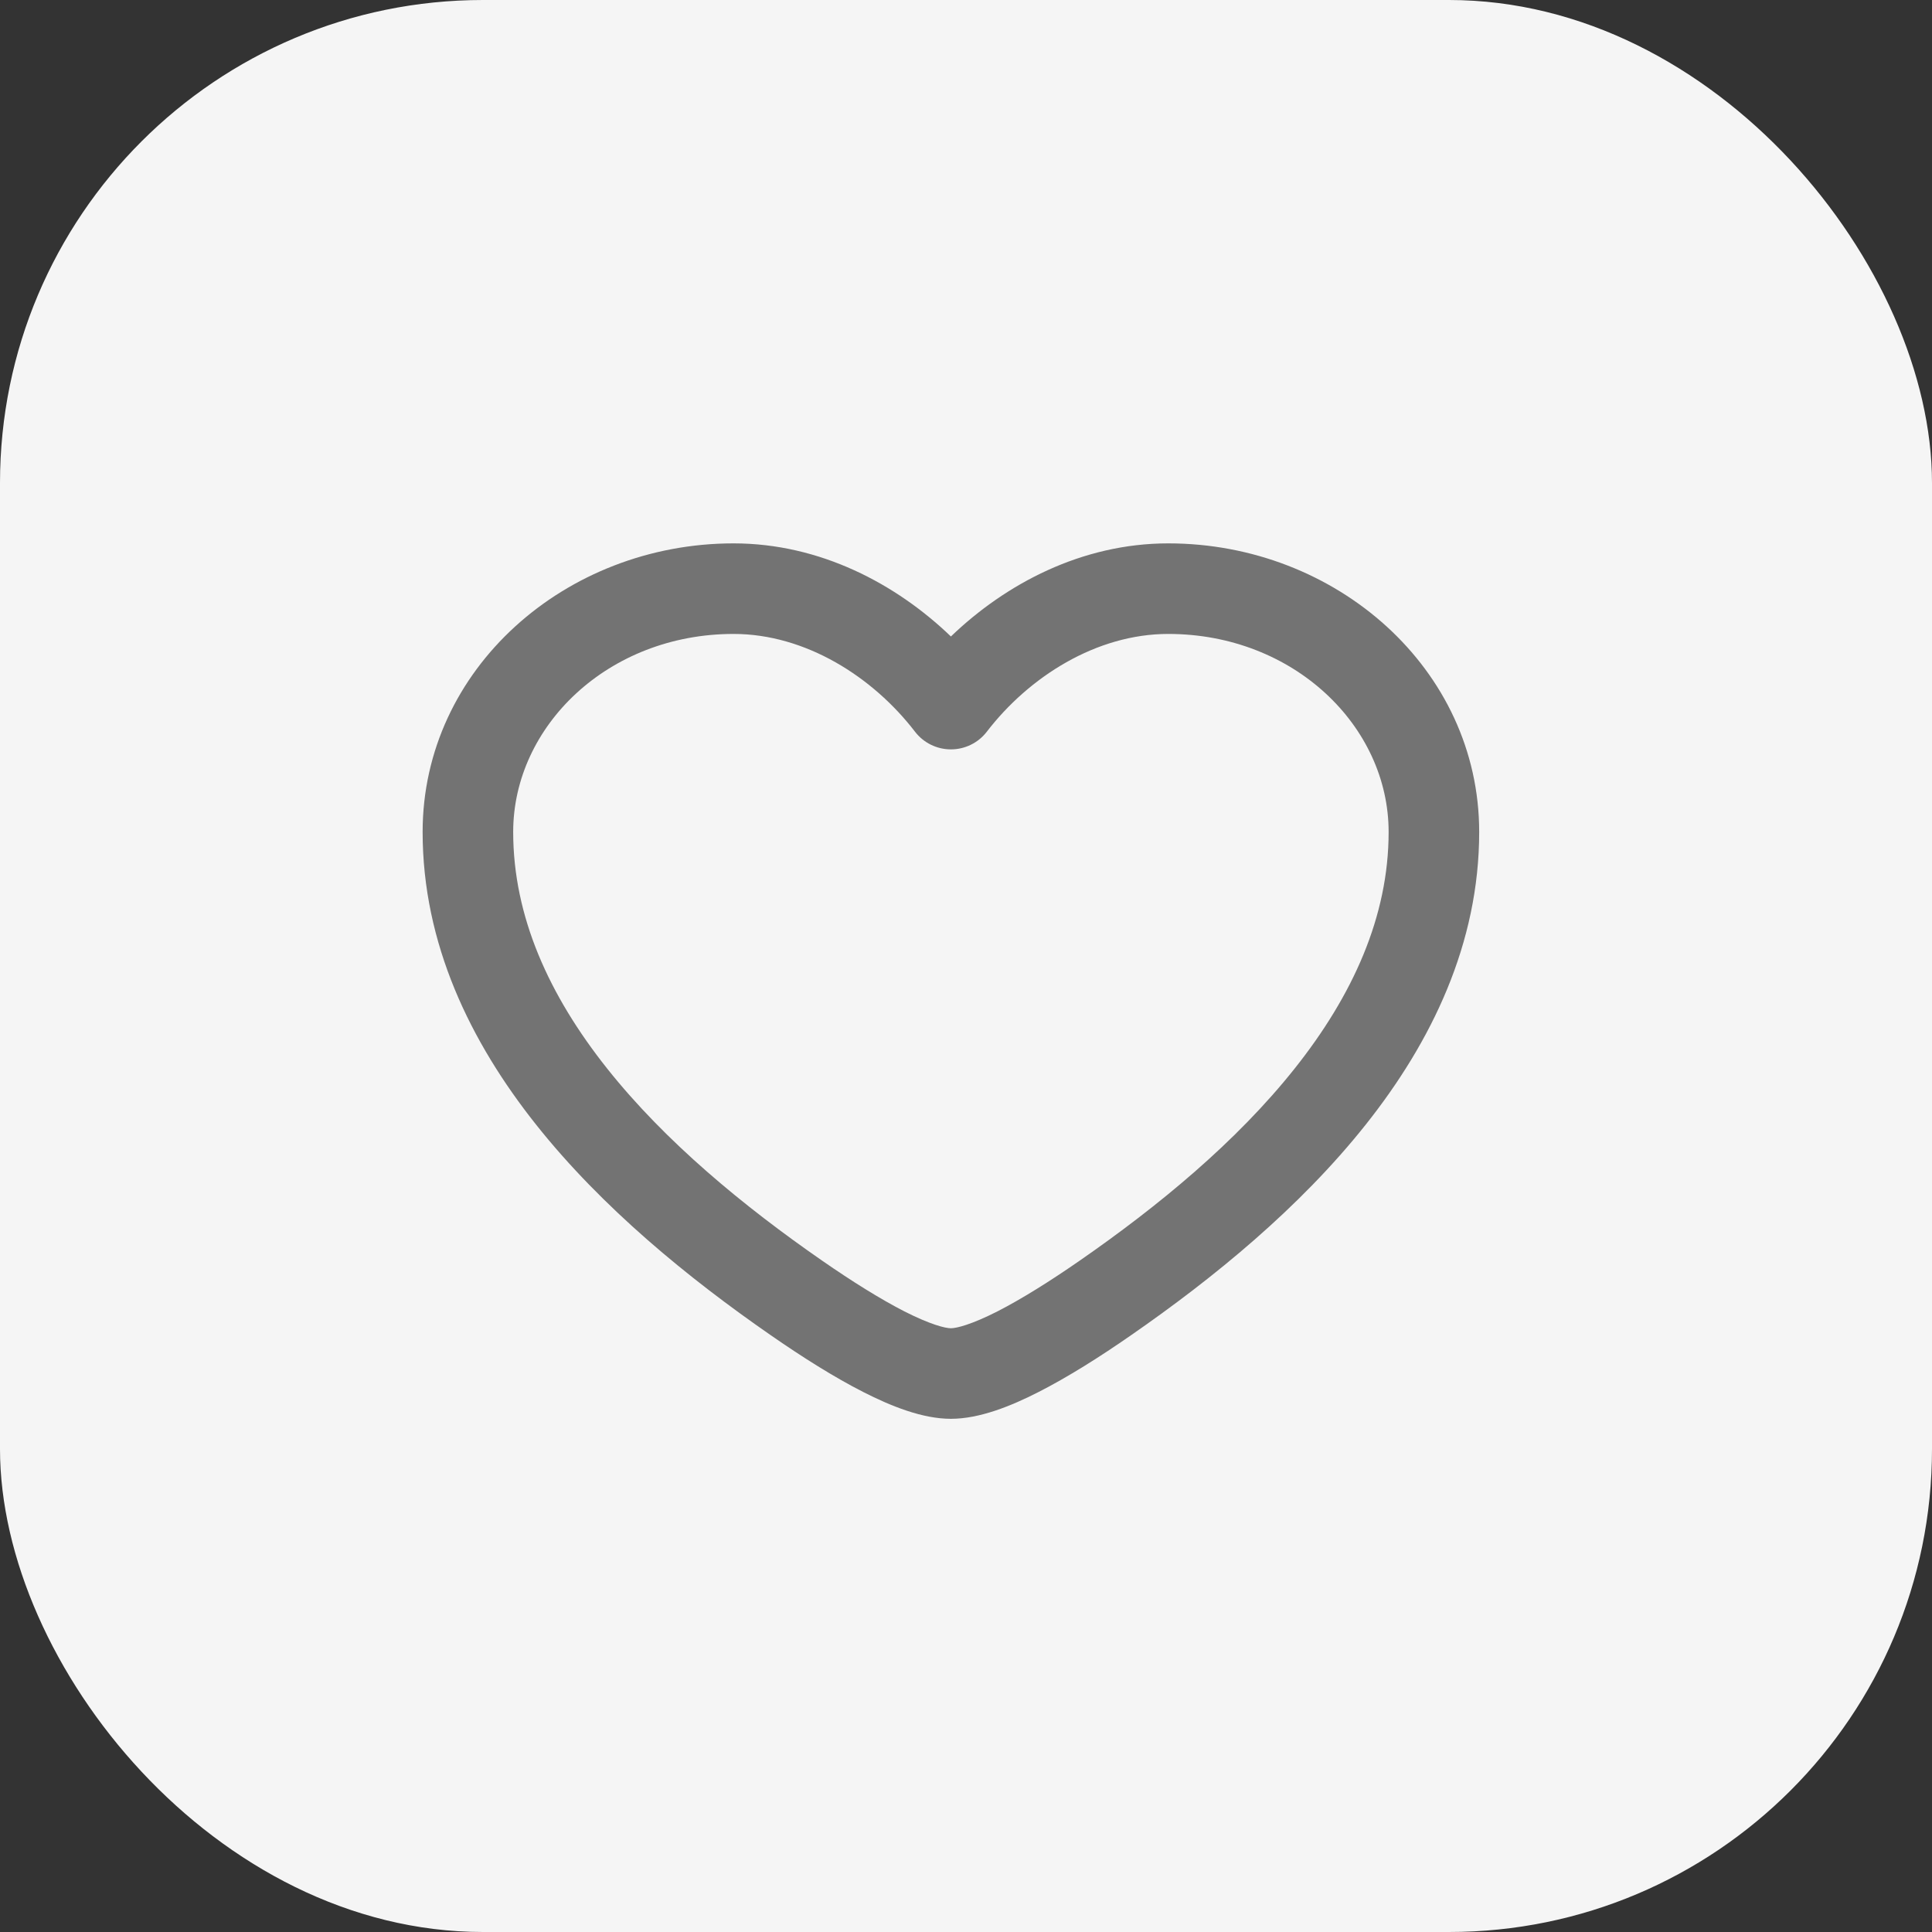 <svg width="32" height="32" viewBox="0 0 32 32" fill="none" xmlns="http://www.w3.org/2000/svg">
<rect x="0" y="0" width="32" height="32" fill="#333333" stroke="none"/>
<rect width="32" height="32" rx="8" fill="#F5F5F5"/>
<path fill-rule="evenodd" clip-rule="evenodd" d="M7 13.78C7 11.079 9.369 9 12.15 9C13.584 9 14.845 9.672 15.75 10.542C16.655 9.672 17.916 9 19.35 9C22.131 9 24.5 11.079 24.5 13.78C24.5 15.63 23.711 17.256 22.618 18.631C21.527 20.004 20.1 21.169 18.733 22.116C18.212 22.478 17.683 22.811 17.2 23.057C16.747 23.288 16.225 23.5 15.75 23.5C15.275 23.5 14.754 23.288 14.3 23.057C13.816 22.811 13.289 22.478 12.767 22.116C11.4 21.169 9.973 20.004 8.882 18.631C7.789 17.256 7 15.63 7 13.78ZM12.15 10.5C10.071 10.5 8.5 12.029 8.5 13.78C8.5 15.183 9.096 16.49 10.056 17.698C11.018 18.909 12.313 19.977 13.621 20.883C14.116 21.226 14.582 21.517 14.98 21.721C15.409 21.939 15.657 22 15.75 22C15.843 22 16.091 21.939 16.52 21.721C16.918 21.517 17.384 21.226 17.879 20.883C19.187 19.977 20.482 18.909 21.444 17.698C22.404 16.49 23 15.183 23 13.78C23 12.029 21.429 10.5 19.35 10.5C18.156 10.5 17.041 11.213 16.345 12.119C16.203 12.304 15.983 12.412 15.75 12.412C15.517 12.412 15.297 12.304 15.155 12.119C14.459 11.213 13.344 10.5 12.15 10.5Z" fill="#737373"/>
</svg>

